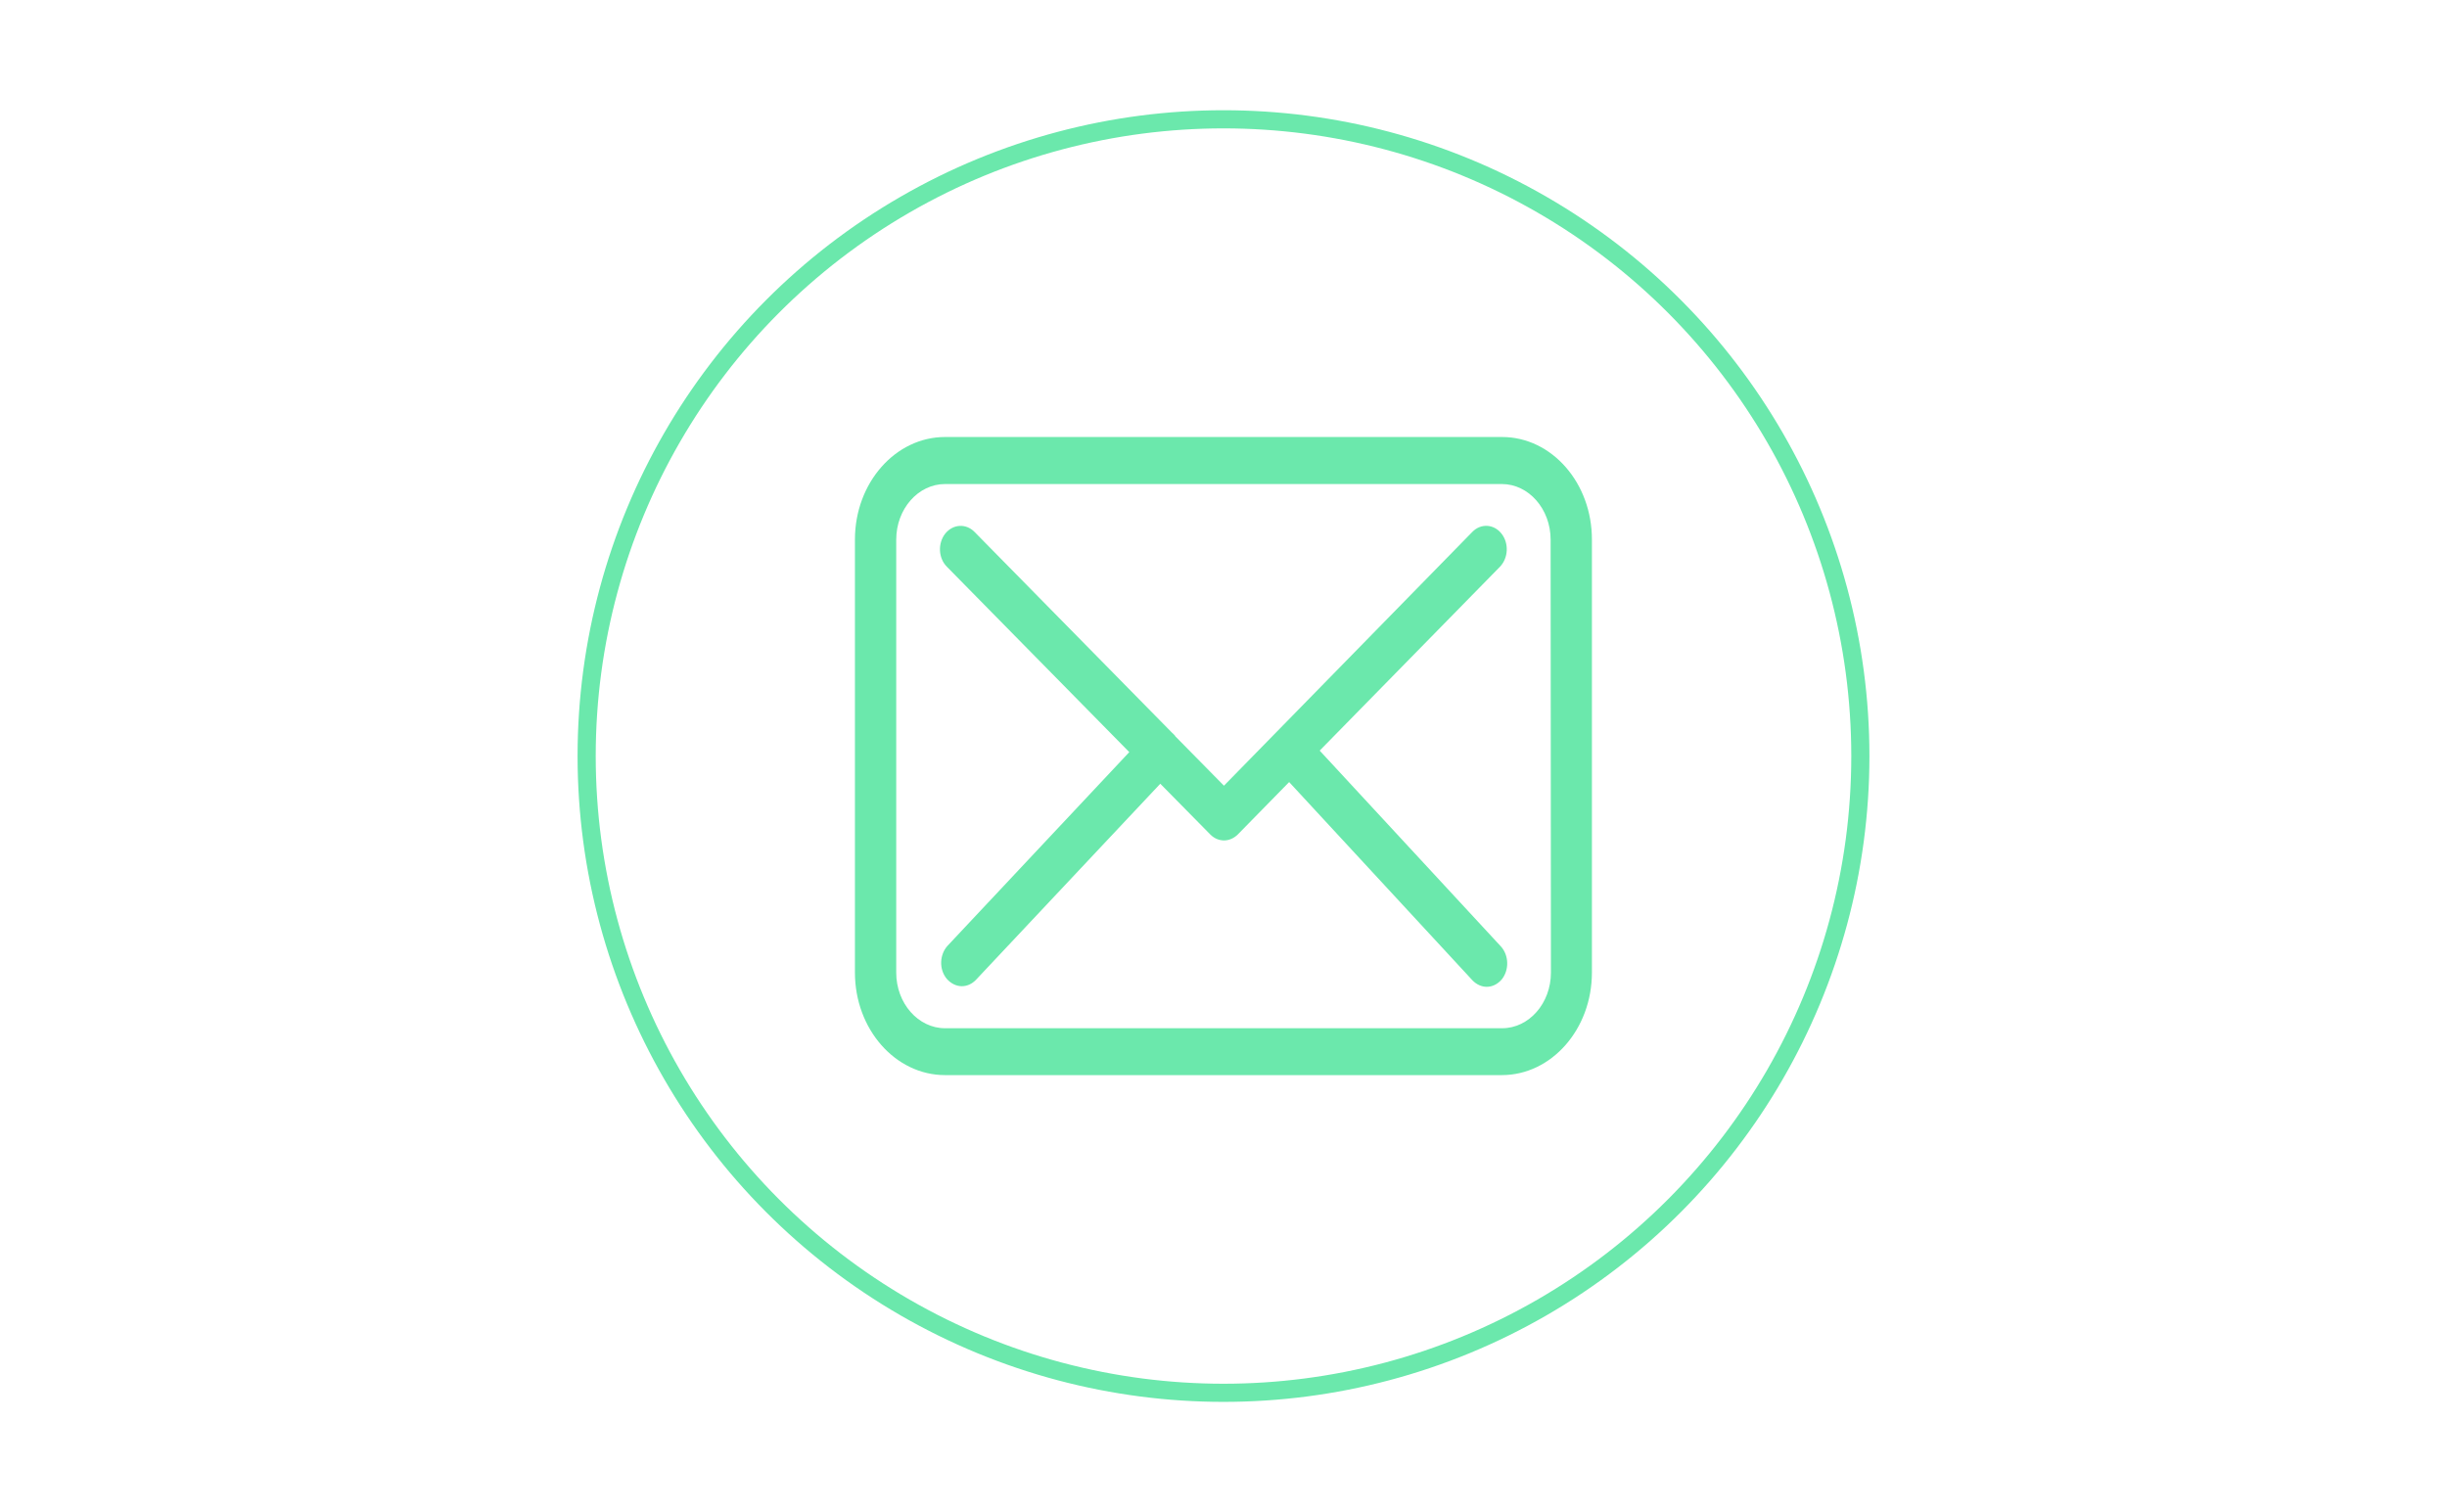 <?xml version="1.0" encoding="utf-8"?>
<!-- Generator: Adobe Illustrator 19.2.0, SVG Export Plug-In . SVG Version: 6.00 Build 0)  -->
<svg version="1.1" id="Layer_1" xmlns="http://www.w3.org/2000/svg" xmlns:xlink="http://www.w3.org/1999/xlink" x="0px" y="0px"
	 viewBox="0 0 1618 1000" style="enable-background:new 0 0 1618 1000;" xml:space="preserve">
<style type="text/css">
	.st0{fill:#6BE8AC;}
	.st1{fill:none;stroke:#6BE8AC;stroke-width:12;stroke-miterlimit:10;}
</style>
<g id="Capa_1">
	<g>
		<g>
			<path class="st0" d="M993.2,289H624.9c-32.9,0-59.6,30.4-59.6,67.8v286.4c0,37.4,26.7,67.8,59.6,67.8H993
				c32.9,0,59.6-30.4,59.6-67.8V356.9C1052.7,319.5,1026.1,289,993.2,289z M1025.5,643.2c0,20.3-14.5,36.8-32.3,36.8H624.9
				c-17.8,0-32.3-16.5-32.3-36.8V356.9c0-20.3,14.5-36.8,32.3-36.8H993c17.8,0,32.3,16.5,32.3,36.8L1025.5,643.2L1025.5,643.2z"/>
			<path class="st0" d="M872.6,496.4l119.2-121.6c5.5-5.7,6.1-15.5,1-21.9c-5-6.4-13.7-6.9-19.3-1.1L809.3,519.6L777.2,487
				c-0.1-0.1-0.2-0.2-0.2-0.4c-0.7-0.8-1.4-1.5-2.2-2.2L644.3,351.7c-5.7-5.7-14.2-5.1-19.3,1.2c-5,6.4-4.6,16.2,1.1,21.9
				l120.6,122.6l-120.1,128c-5.4,5.9-5.8,15.6-0.6,21.9c2.8,3.2,6.4,4.9,10,4.9c3.3,0,6.6-1.4,9.3-4.2l121.9-129.7l33.1,33.6
				c2.7,2.7,5.9,3.9,9.1,3.9c3.2,0,6.5-1.4,9.1-4l33.9-34.6l121.2,131.1c2.7,2.8,6.1,4.3,9.4,4.3c3.6,0,7.1-1.6,9.9-4.8
				c5.1-6.2,4.9-16-0.5-21.9L872.6,496.4z"/>
		</g>
	</g>
</g>
<g id="Layer_1_2_">
	<g id="Layer_1_1_">
		<g id="Background">
		</g>
		<g id="Wireframe">
			<circle class="st1" cx="809" cy="500" r="421.1"/>
		</g>
		<g id="Guides">
		</g>
	</g>
</g>
</svg>
